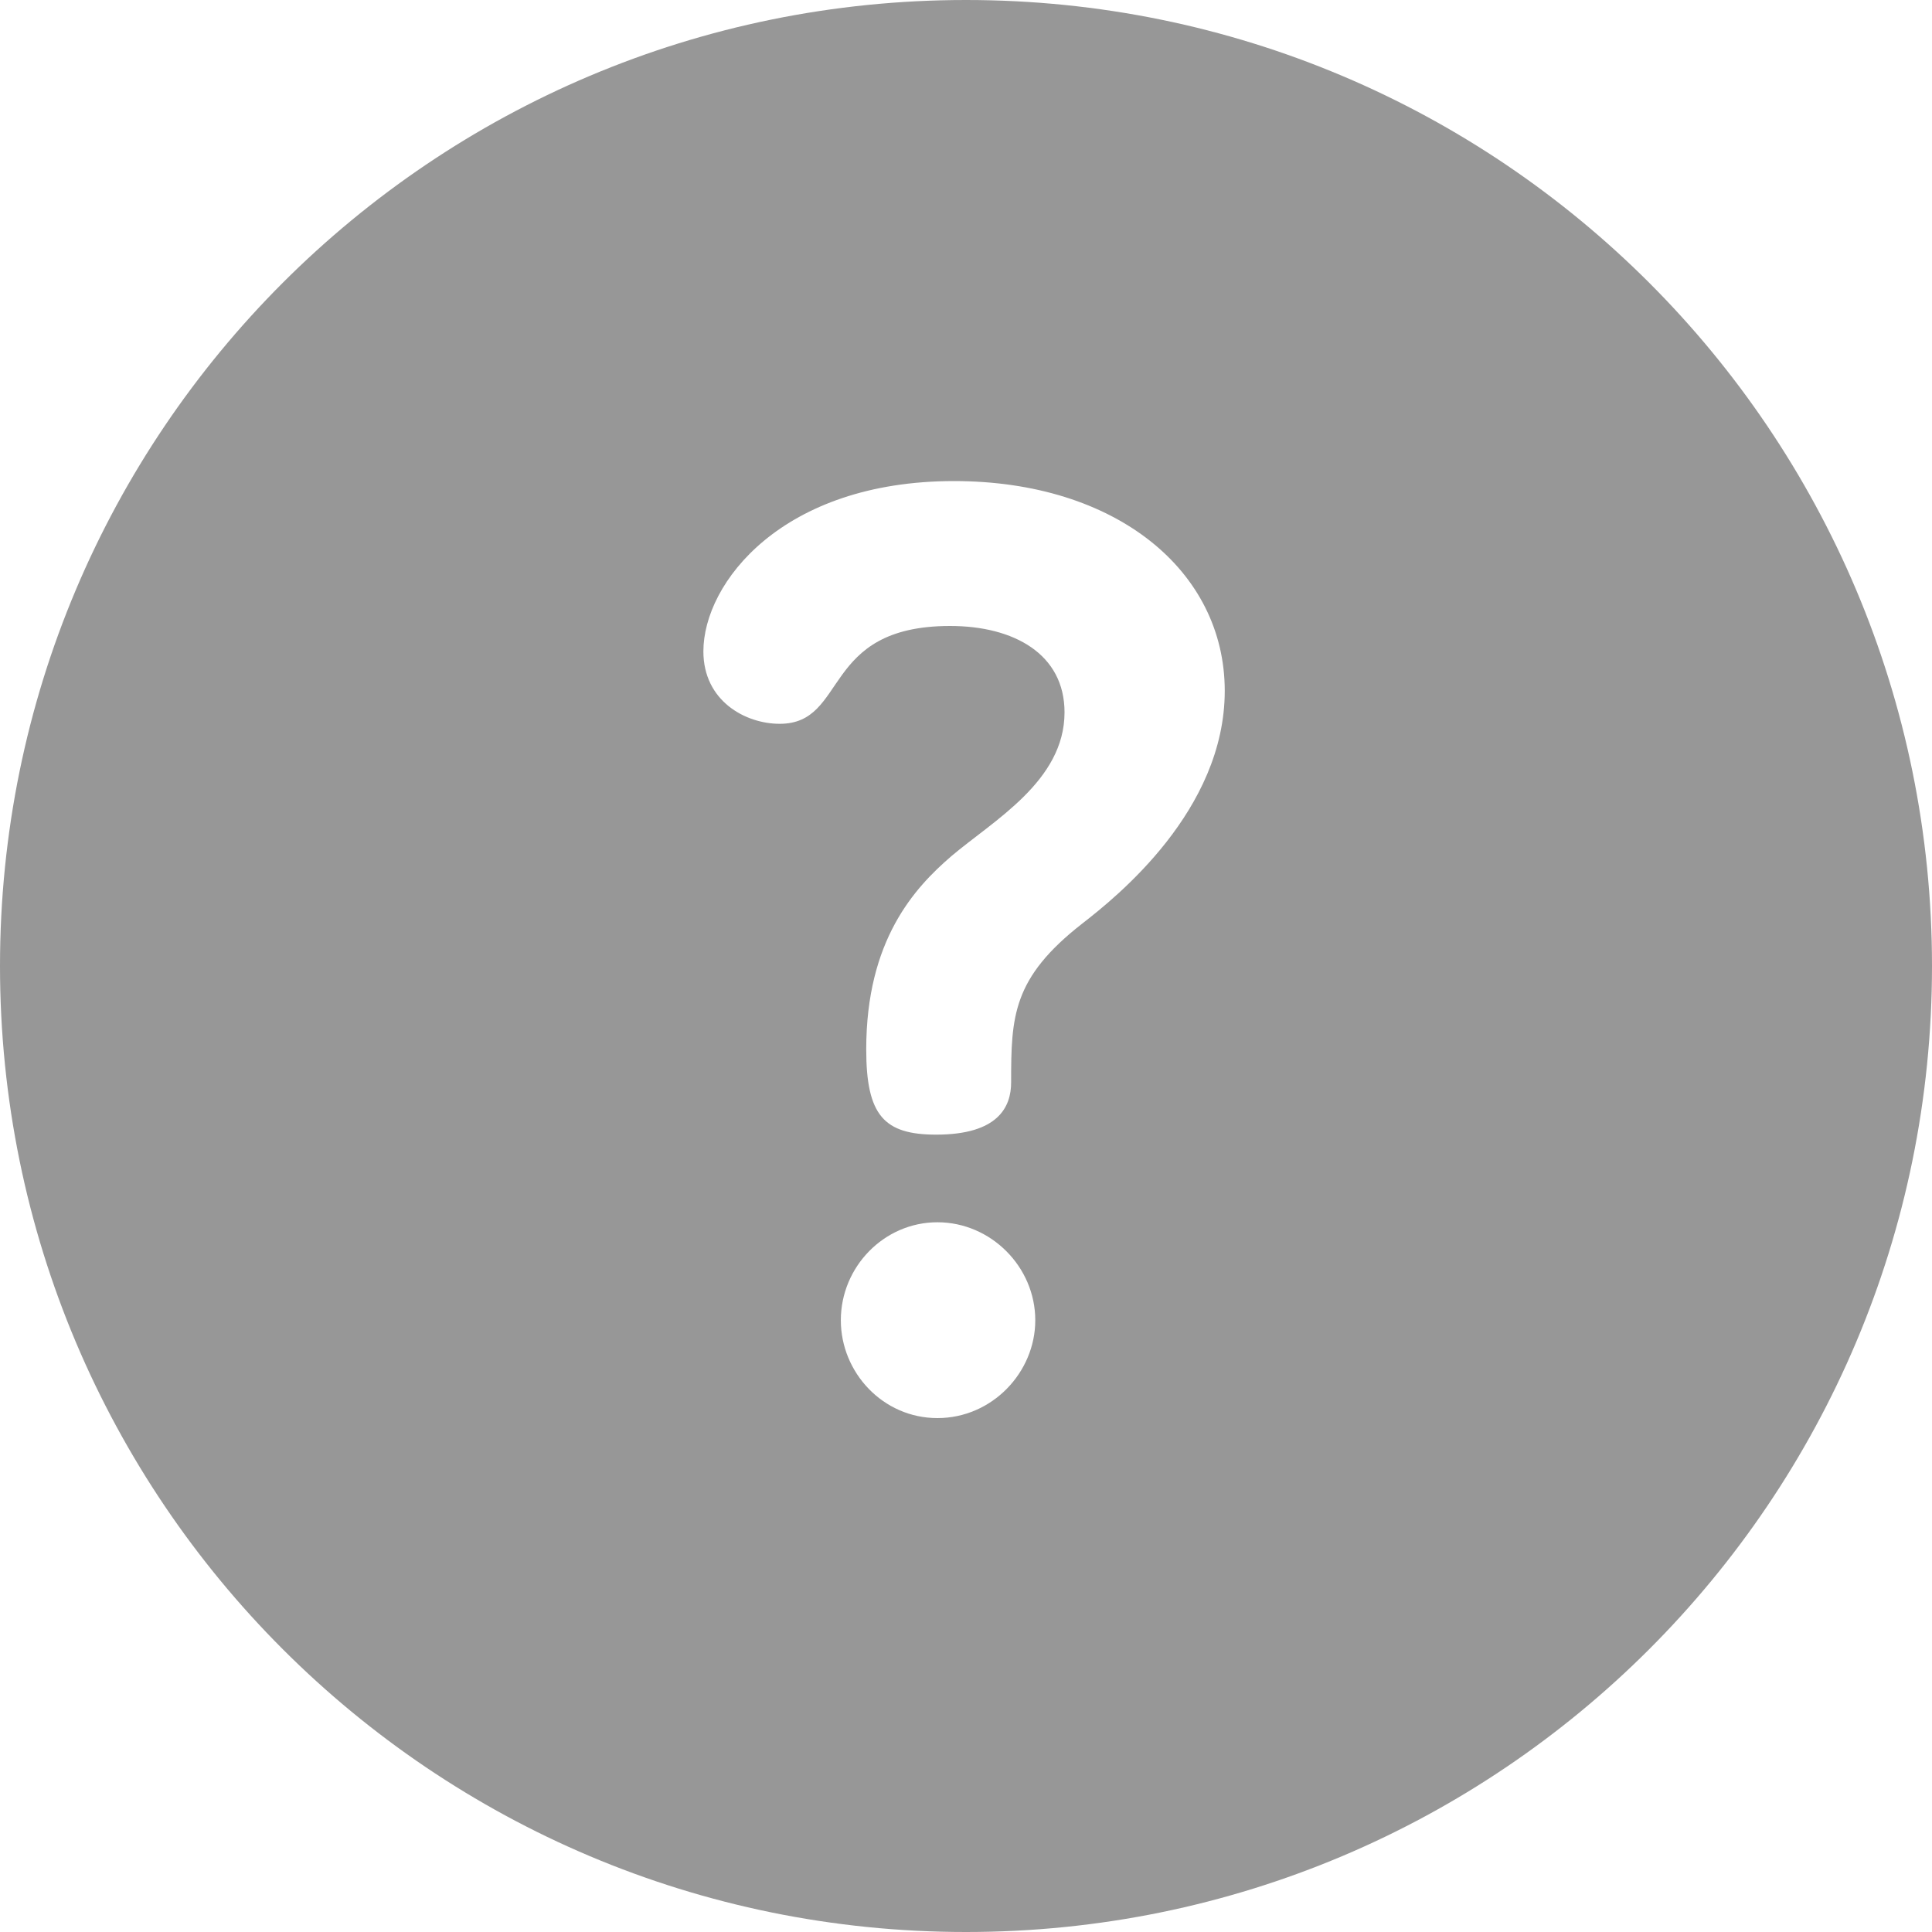 <svg width="14" height="14" viewBox="0 0 14 14" fill="none" xmlns="http://www.w3.org/2000/svg">
<g clip-path="url(#clip0_246_512)">
<path d="M7 0C3.131 0 0 3.131 0 7C0 10.869 3.131 14 7 14C10.869 14 14 10.869 14 7C14 3.131 10.869 0 7 0ZM6.793 10.276C6.397 10.276 6.093 9.945 6.093 9.567C6.093 9.18 6.406 8.857 6.793 8.857C7.18 8.857 7.502 9.18 7.502 9.567C7.502 9.945 7.189 10.276 6.793 10.276ZM7.843 6.692C7.336 7.088 7.327 7.365 7.327 7.844C7.327 8.019 7.235 8.222 6.784 8.222C6.406 8.222 6.277 8.083 6.277 7.604C6.277 6.812 6.627 6.434 6.894 6.204C7.198 5.946 7.714 5.66 7.714 5.162C7.714 4.739 7.346 4.536 6.885 4.536C5.945 4.536 6.148 5.245 5.65 5.245C5.402 5.245 5.097 5.08 5.097 4.72C5.097 4.223 5.669 3.486 6.913 3.486C8.092 3.486 8.875 4.14 8.875 5.006C8.875 5.872 8.092 6.499 7.843 6.692Z" fill="#979797"/>
</g>
<defs>
<clipPath id="clip0_246_512">
<rect width="14" height="14" fill="white"/>
</clipPath>
</defs>
</svg>
